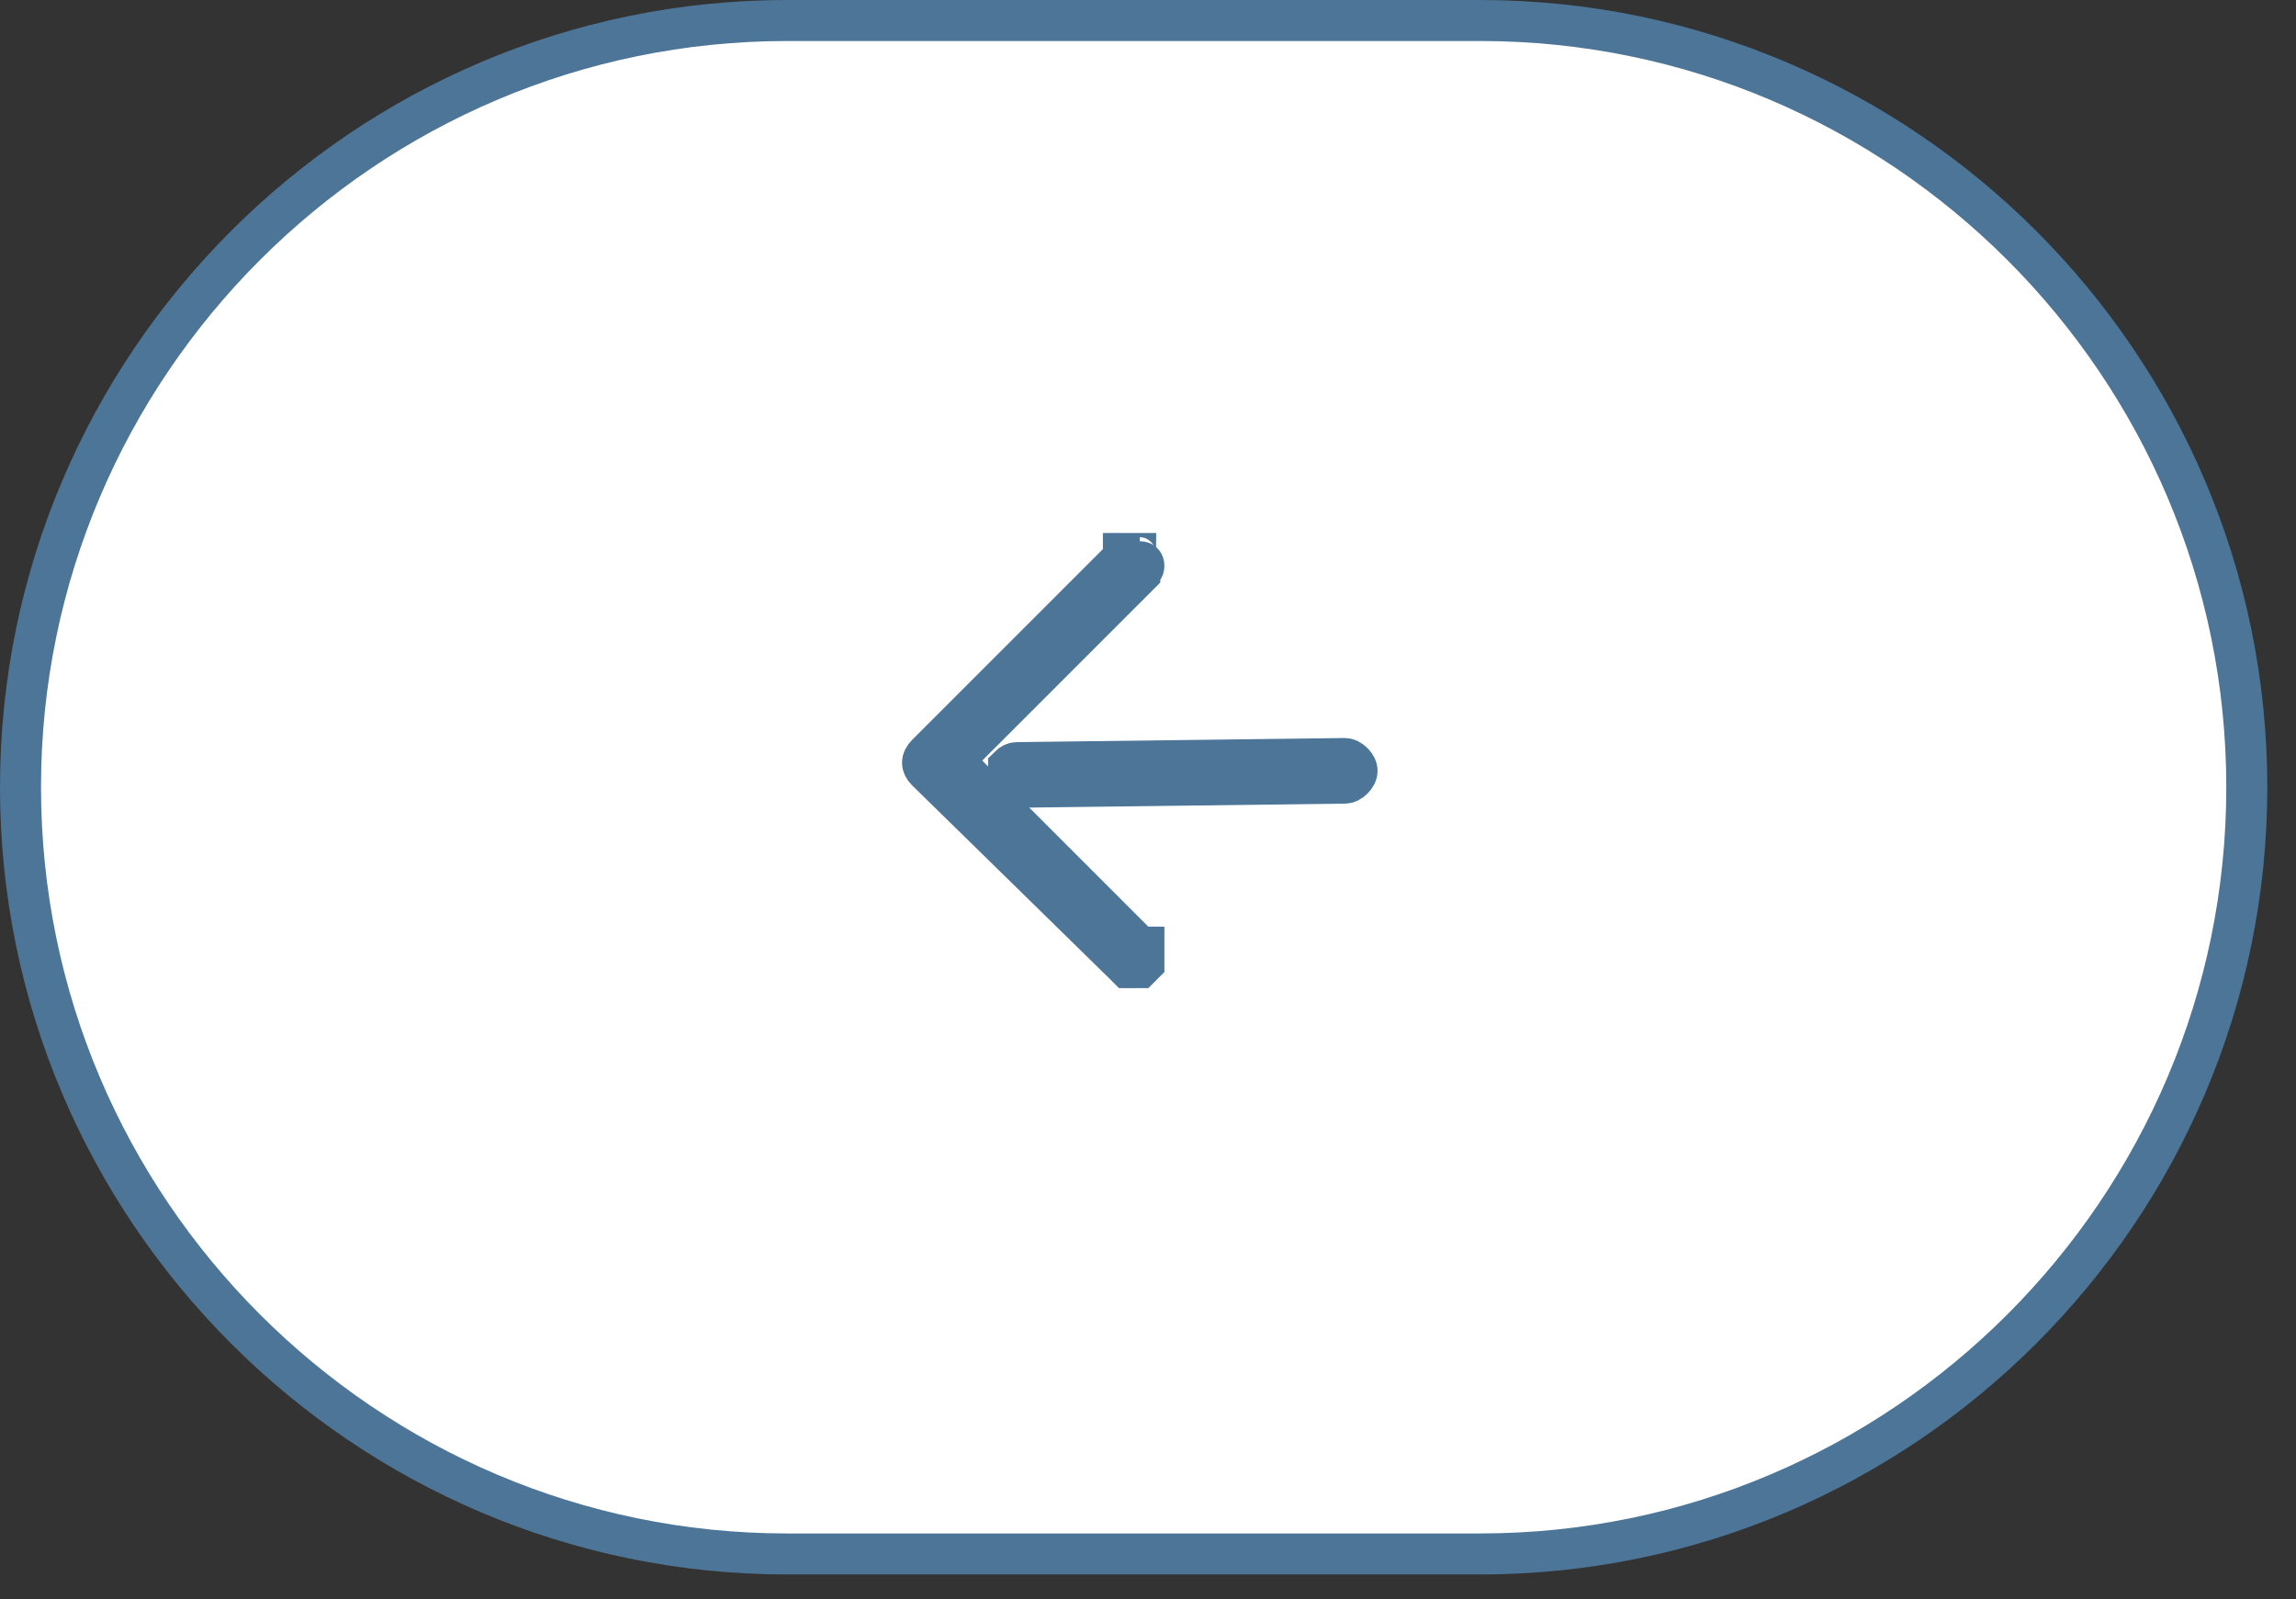 <svg version="1.2" xmlns="http://www.w3.org/2000/svg" viewBox="0 0 56 39" width="56" height="39"><rect x="0" y="0" width="56" height="39" fill="#333333" stroke="none"/><defs><linearGradient id="P" gradientUnits="userSpaceOnUse"/><linearGradient id="g1" x2="1" href="#P" gradientTransform="matrix(55.267,0,0,38.066,0,19.214)"><stop offset="1" stop-color="#fff" stop-opacity="1"/></linearGradient></defs><style>.a{fill:#fff;stroke:#4c7598}.b{fill:url(#g1);stroke:#4c7598}</style><path class="a" d="m27.8 13.6q0 0 0 0.1 0.1 0 0.1 0.1 0 0.1-0.1 0.1 0 0.1 0 0.1l-4.2 4.2-0.3 0.4 0.3 0.3 4.2 4.2h0.1q0 0.1 0 0.1 0 0.1 0 0.1 0 0.1 0 0.1 0 0.1 0 0.1-0.1 0.1-0.1 0.1-0.1 0-0.2 0 0 0-0.1 0 0 0-0.1-0.1l-4.8-4.7q-0.1-0.1-0.1-0.2 0-0.1 0.1-0.2l4.8-4.8q0 0 0-0.1 0.1 0 0.2 0 0 0 0.1 0 0 0.1 0.1 0.1z"/><path class="a" d="m33 18.6q0.1 0.1 0.1 0.2 0 0.1-0.1 0.2-0.1 0.1-0.2 0.1l-8 0.1q-0.1 0-0.2-0.1 0-0.1 0-0.2 0-0.1 0-0.2 0.1-0.1 0.2-0.1l8-0.1q0.1 0 0.2 0.1z"/><path class="b" d="m0.5 19.2c0-10.3 8.4-18.7 18.7-18.7h16.9c10.3 0 18.7 8.4 18.7 18.7 0 10.3-8.4 18.7-18.7 18.7h-16.9c-10.3 0-18.7-8.4-18.7-18.7z"/><path class="a" d="m27.8 13.6q0 0 0 0.1 0.1 0 0.1 0.1 0 0.1-0.1 0.1 0 0.1 0 0.1l-4.2 4.2-0.3 0.4 0.3 0.3 4.2 4.2h0.1q0 0.1 0 0.1 0 0.1 0 0.1 0 0.1 0 0.1 0 0.1 0 0.1-0.1 0.1-0.1 0.1-0.1 0-0.2 0 0 0-0.1 0 0 0-0.1-0.1l-4.8-4.7q-0.1-0.1-0.1-0.2 0-0.1 0.1-0.2l4.8-4.8q0 0 0-0.1 0.1 0 0.2 0 0 0 0.1 0 0 0.1 0.1 0.1z"/><path class="a" d="m33 18.6q0.1 0.1 0.1 0.2 0 0.1-0.1 0.2-0.1 0.1-0.2 0.1l-8 0.1q-0.1 0-0.2-0.1 0-0.1 0-0.2 0-0.1 0-0.2 0.1-0.1 0.2-0.1l8-0.1q0.1 0 0.2 0.1z"/></svg>